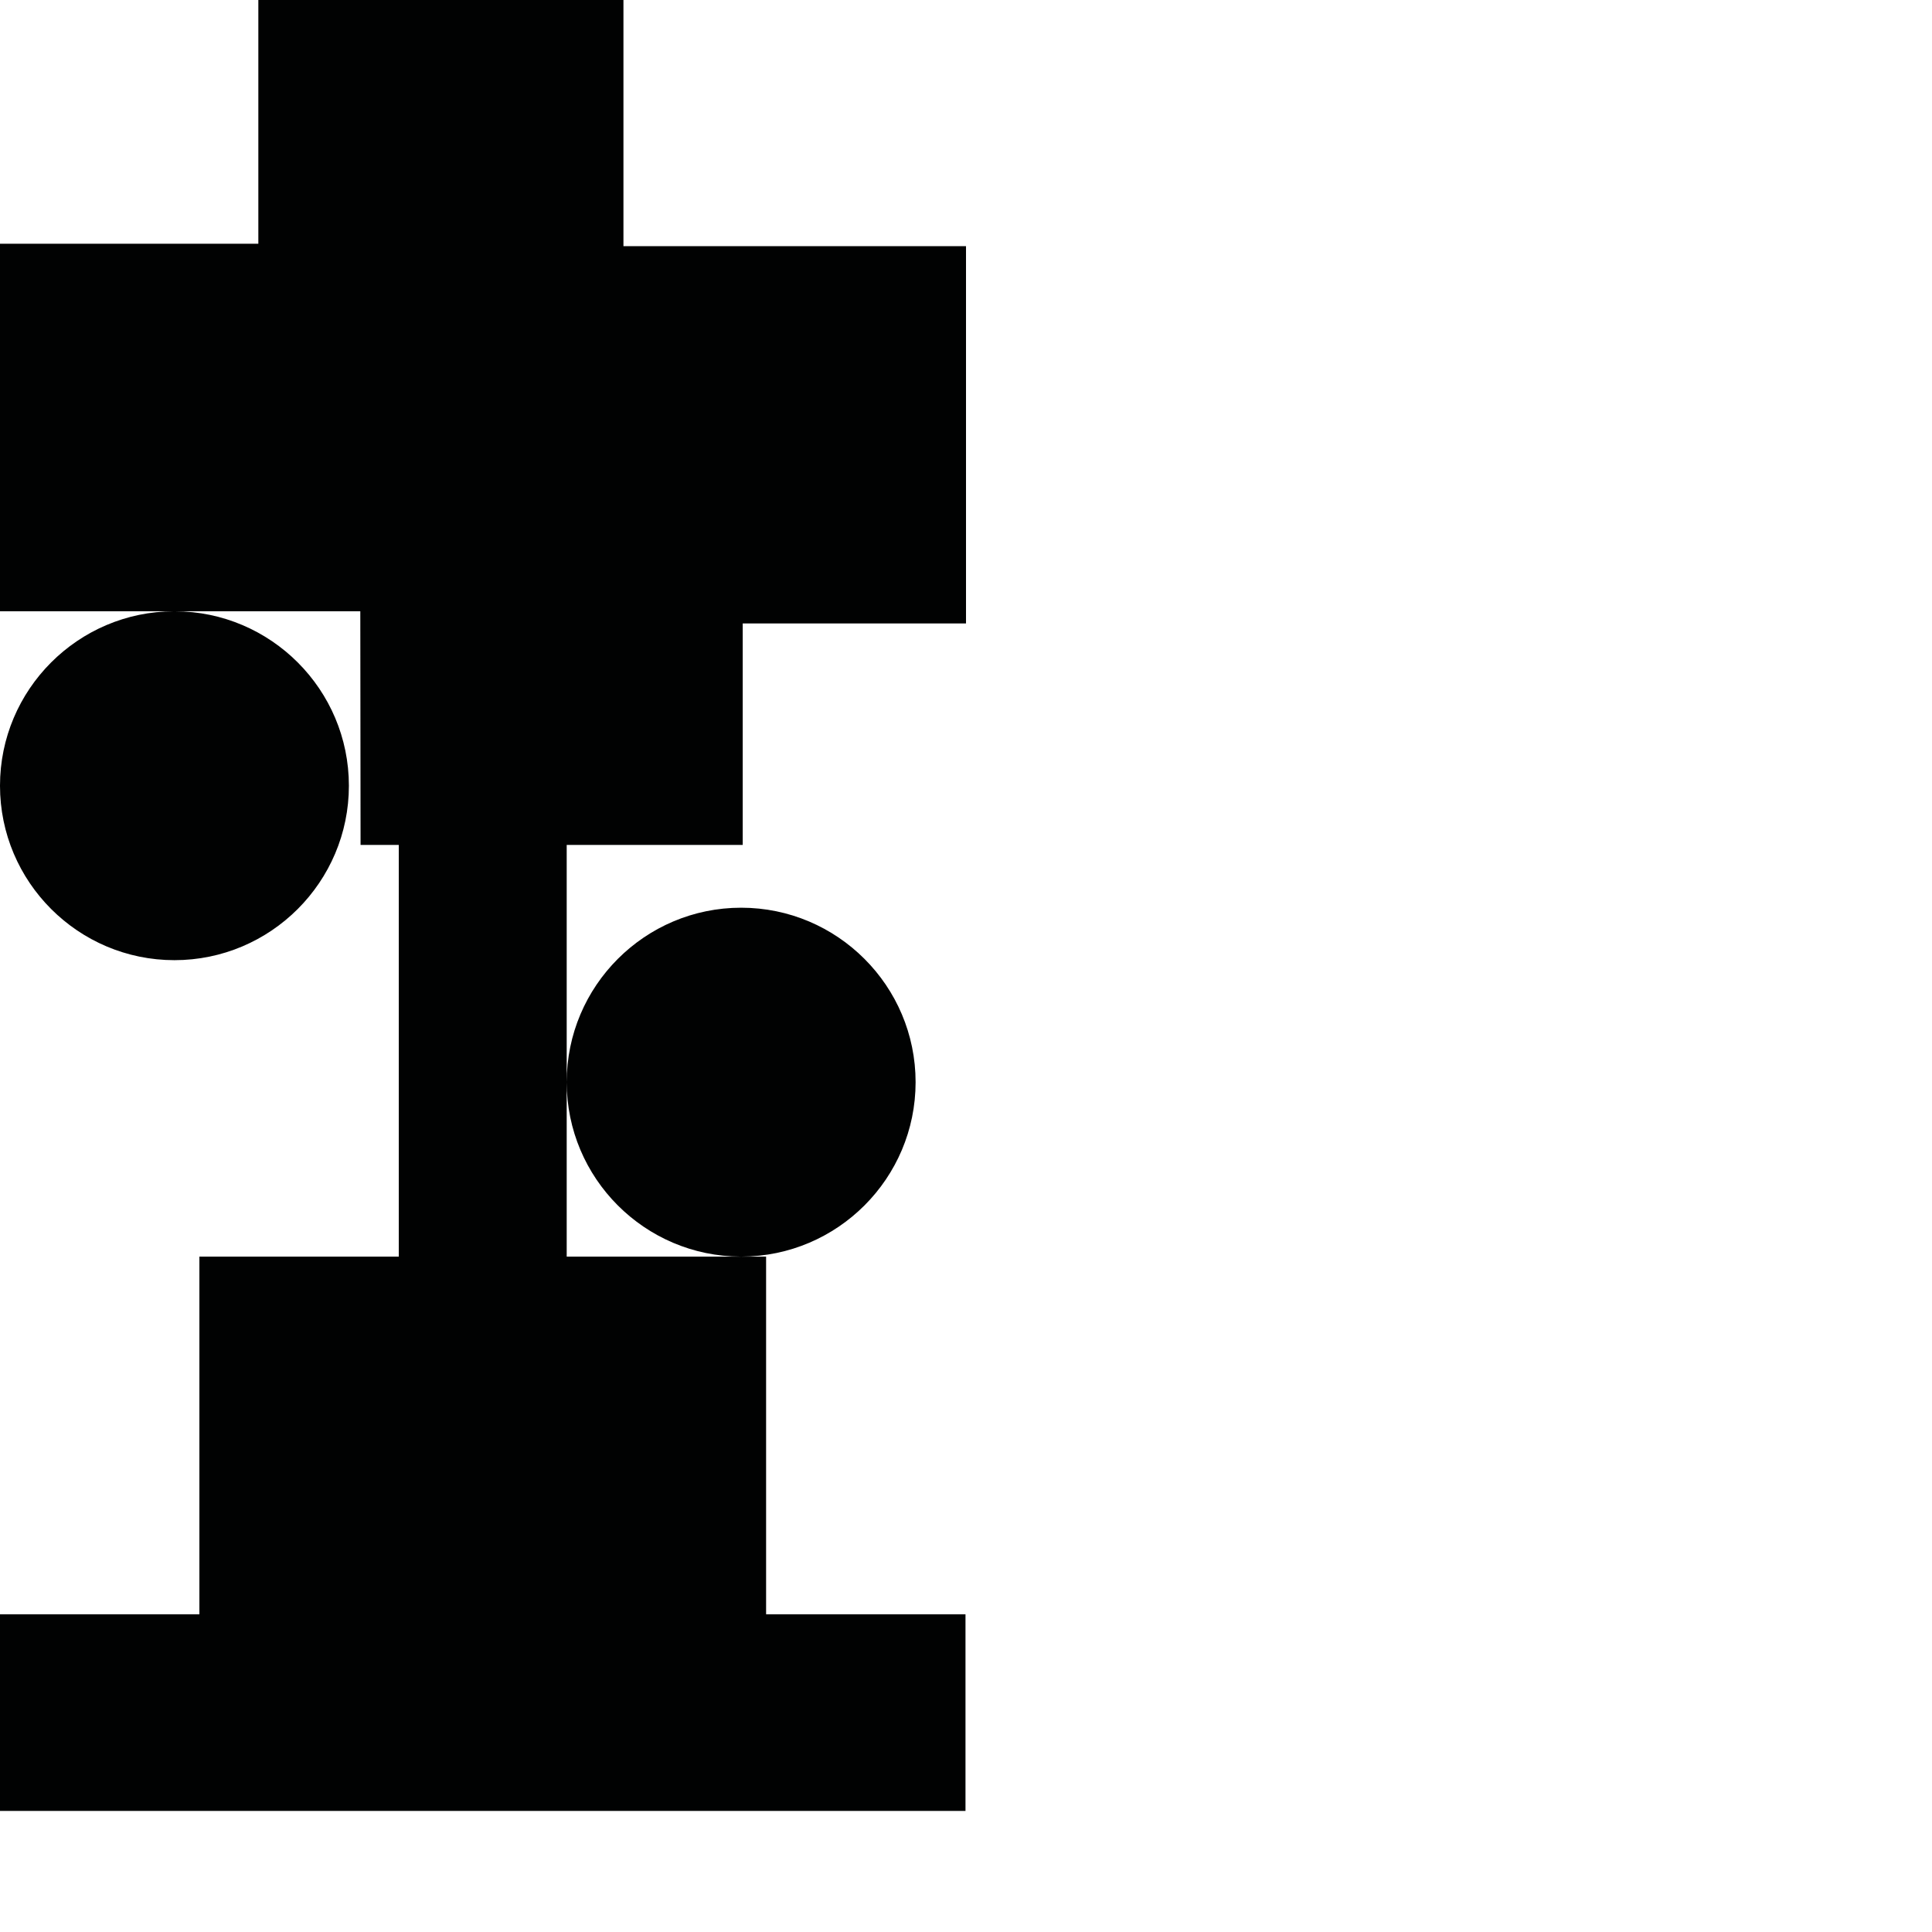 <?xml version="1.0" encoding="utf-8"?>
<!-- Generator: Adobe Illustrator 16.0.0, SVG Export Plug-In . SVG Version: 6.00 Build 0)  -->
<!DOCTYPE svg PUBLIC "-//W3C//DTD SVG 1.1//EN" "http://www.w3.org/Graphics/SVG/1.1/DTD/svg11.dtd">
<svg version="1.1" id="Calque_1" xmlns="http://www.w3.org/2000/svg" xmlns:xlink="http://www.w3.org/1999/xlink" x="0px" y="0px"
	 width="1190.551px" height="1190.551px" viewBox="0 0 1190.551 1190.551" enable-background="new 0 0 1190.551 1190.551"
	 xml:space="preserve">
<path fill="#010202" d="M457.679,520.677V384.184h137.6V151.697H384.183V0H159.195v150.196H0v226.488h107.268
	C48.1,376.81-0.001,424.983-0.001,484.182c0,59.28,48.225,107.5,107.5,107.5c59.274,0,107.5-48.227,107.5-107.5
	c0-59.199-48.101-107.372-107.269-107.497h114.298l0.162,143.992h23.555v253.676H122.873v220.406H0v121.197h594.962V994.759H472.09
	V774.353h-15.142c59.167-0.125,107.269-48.298,107.269-107.497c0-59.28-48.227-107.5-107.5-107.5
	c-59.275,0-107.501,48.226-107.501,107.5c0,59.199,48.101,107.372,107.27,107.497h-107.27V666.856V520.677H457.679z"/>
</svg>
